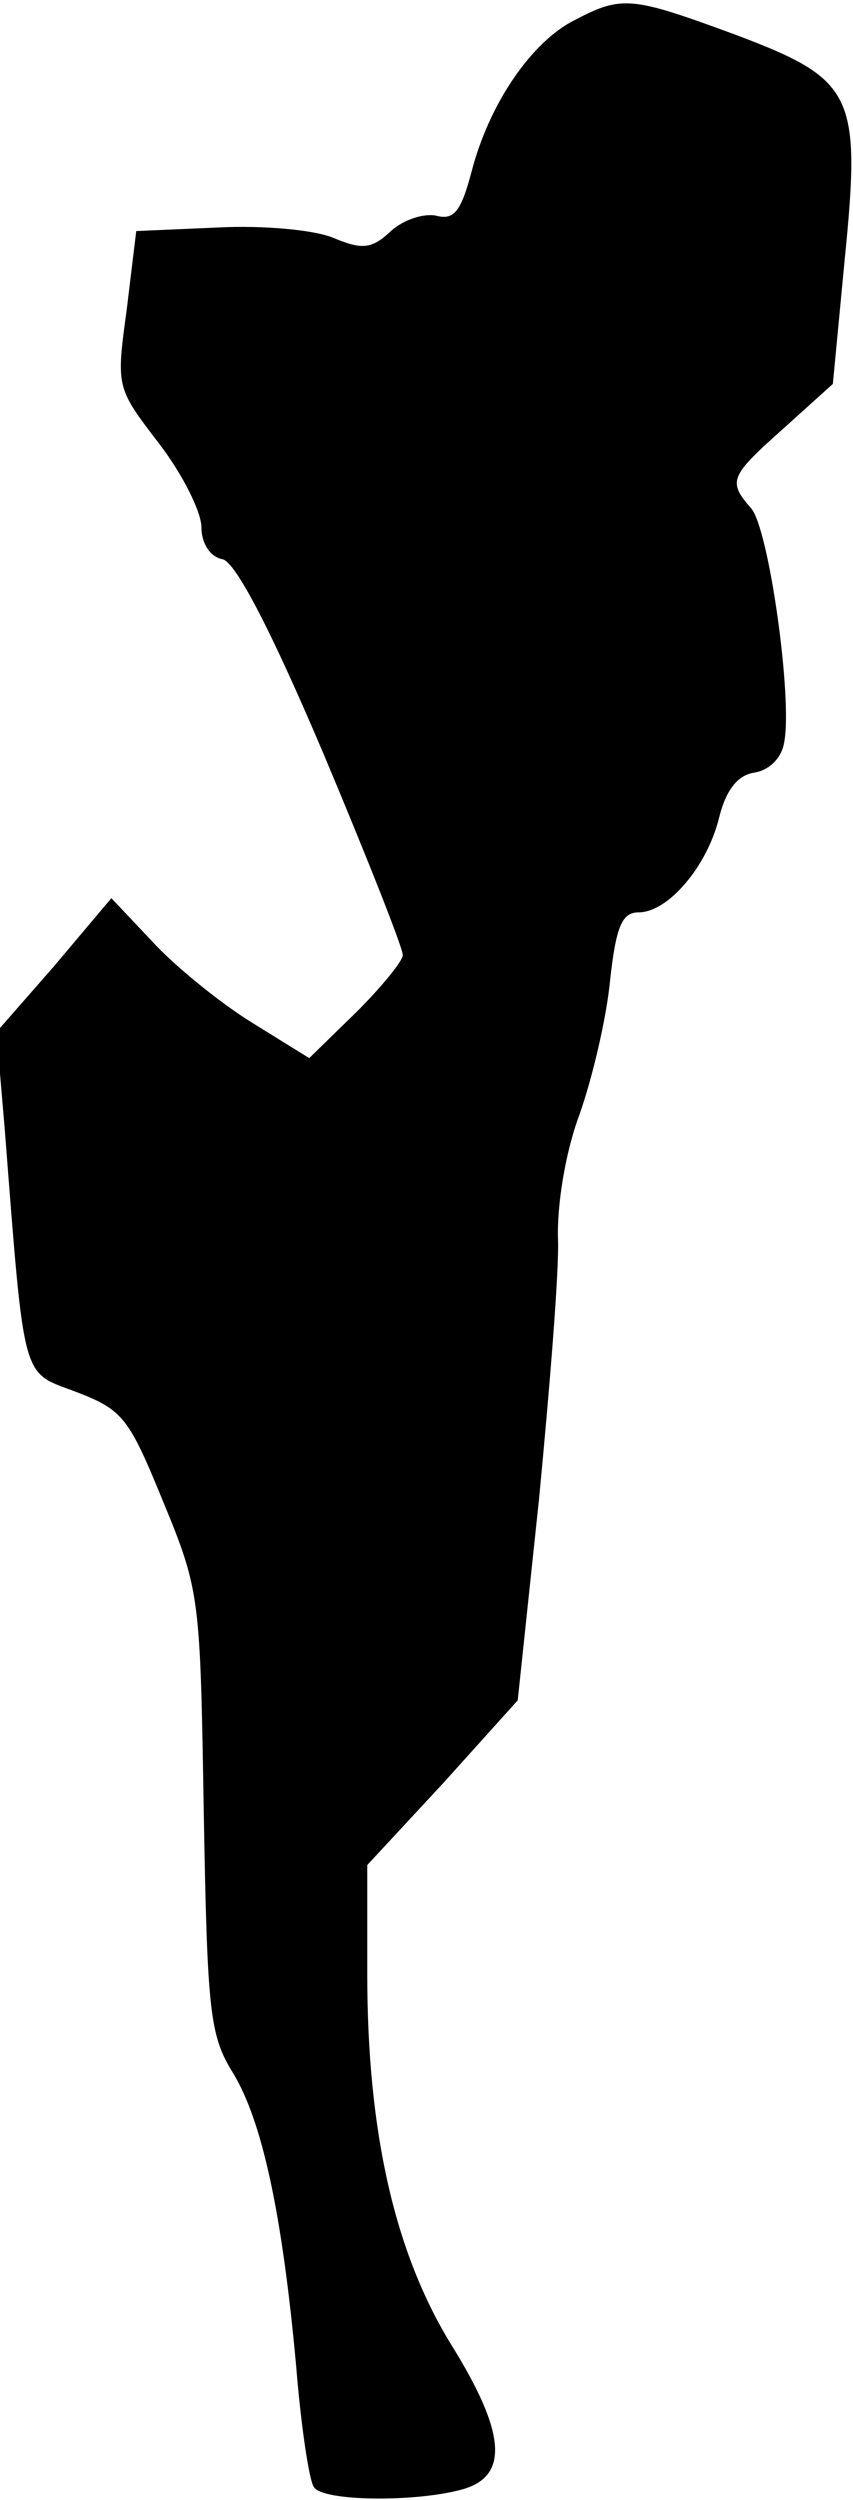 <?xml version="1.0" standalone="no"?>
<!DOCTYPE svg PUBLIC "-//W3C//DTD SVG 20010904//EN"
 "http://www.w3.org/TR/2001/REC-SVG-20010904/DTD/svg10.dtd">
<svg version="1.0" xmlns="http://www.w3.org/2000/svg"
 width="72pt" height="211pt" viewBox="0 0 72 211"
 preserveAspectRatio="xMidYMid meet">
<g transform="translate(0,211) scale(0.1,-0.1)"
fill="#000000" stroke="none">
<path fill="#000000" stroke="none" d="M485 2093 c-36 -18 -72 -70 -87 -128
-9 -34 -15 -41 -30 -37 -10 2 -27 -3 -38 -13 -16 -15 -24 -16 -48 -6 -16 7
-60 11 -98 9 l-69 -3 -8 -66 c-9 -66 -9 -66 27 -113 20 -26 36 -58 36 -71 0
-13 7 -25 18 -27 11 -3 40 -58 85 -164 37 -88 67 -164 67 -170 0 -5 -18 -27
-39 -48 l-40 -39 -50 31 c-27 17 -65 48 -83 68 l-34 36 -48 -57 -49 -56 7 -82
c17 -218 14 -204 61 -222 39 -15 44 -22 73 -93 31 -75 31 -81 34 -262 3 -169
5 -188 25 -220 24 -40 41 -116 53 -247 4 -50 11 -97 15 -102 7 -12 85 -13 125
-2 40 11 37 48 -9 122 -48 78 -71 180 -71 313 l0 92 64 69 63 70 18 170 c9 94
17 192 16 219 -1 28 6 73 18 105 11 31 23 82 26 114 5 45 10 57 24 57 25 0 58
39 68 80 6 24 16 36 30 38 12 2 23 12 25 26 7 37 -13 180 -28 197 -20 23 -18
27 28 68 l41 37 10 105 c14 140 8 152 -93 190 -87 32 -95 33 -135 12z"/>
</g>
</svg>
